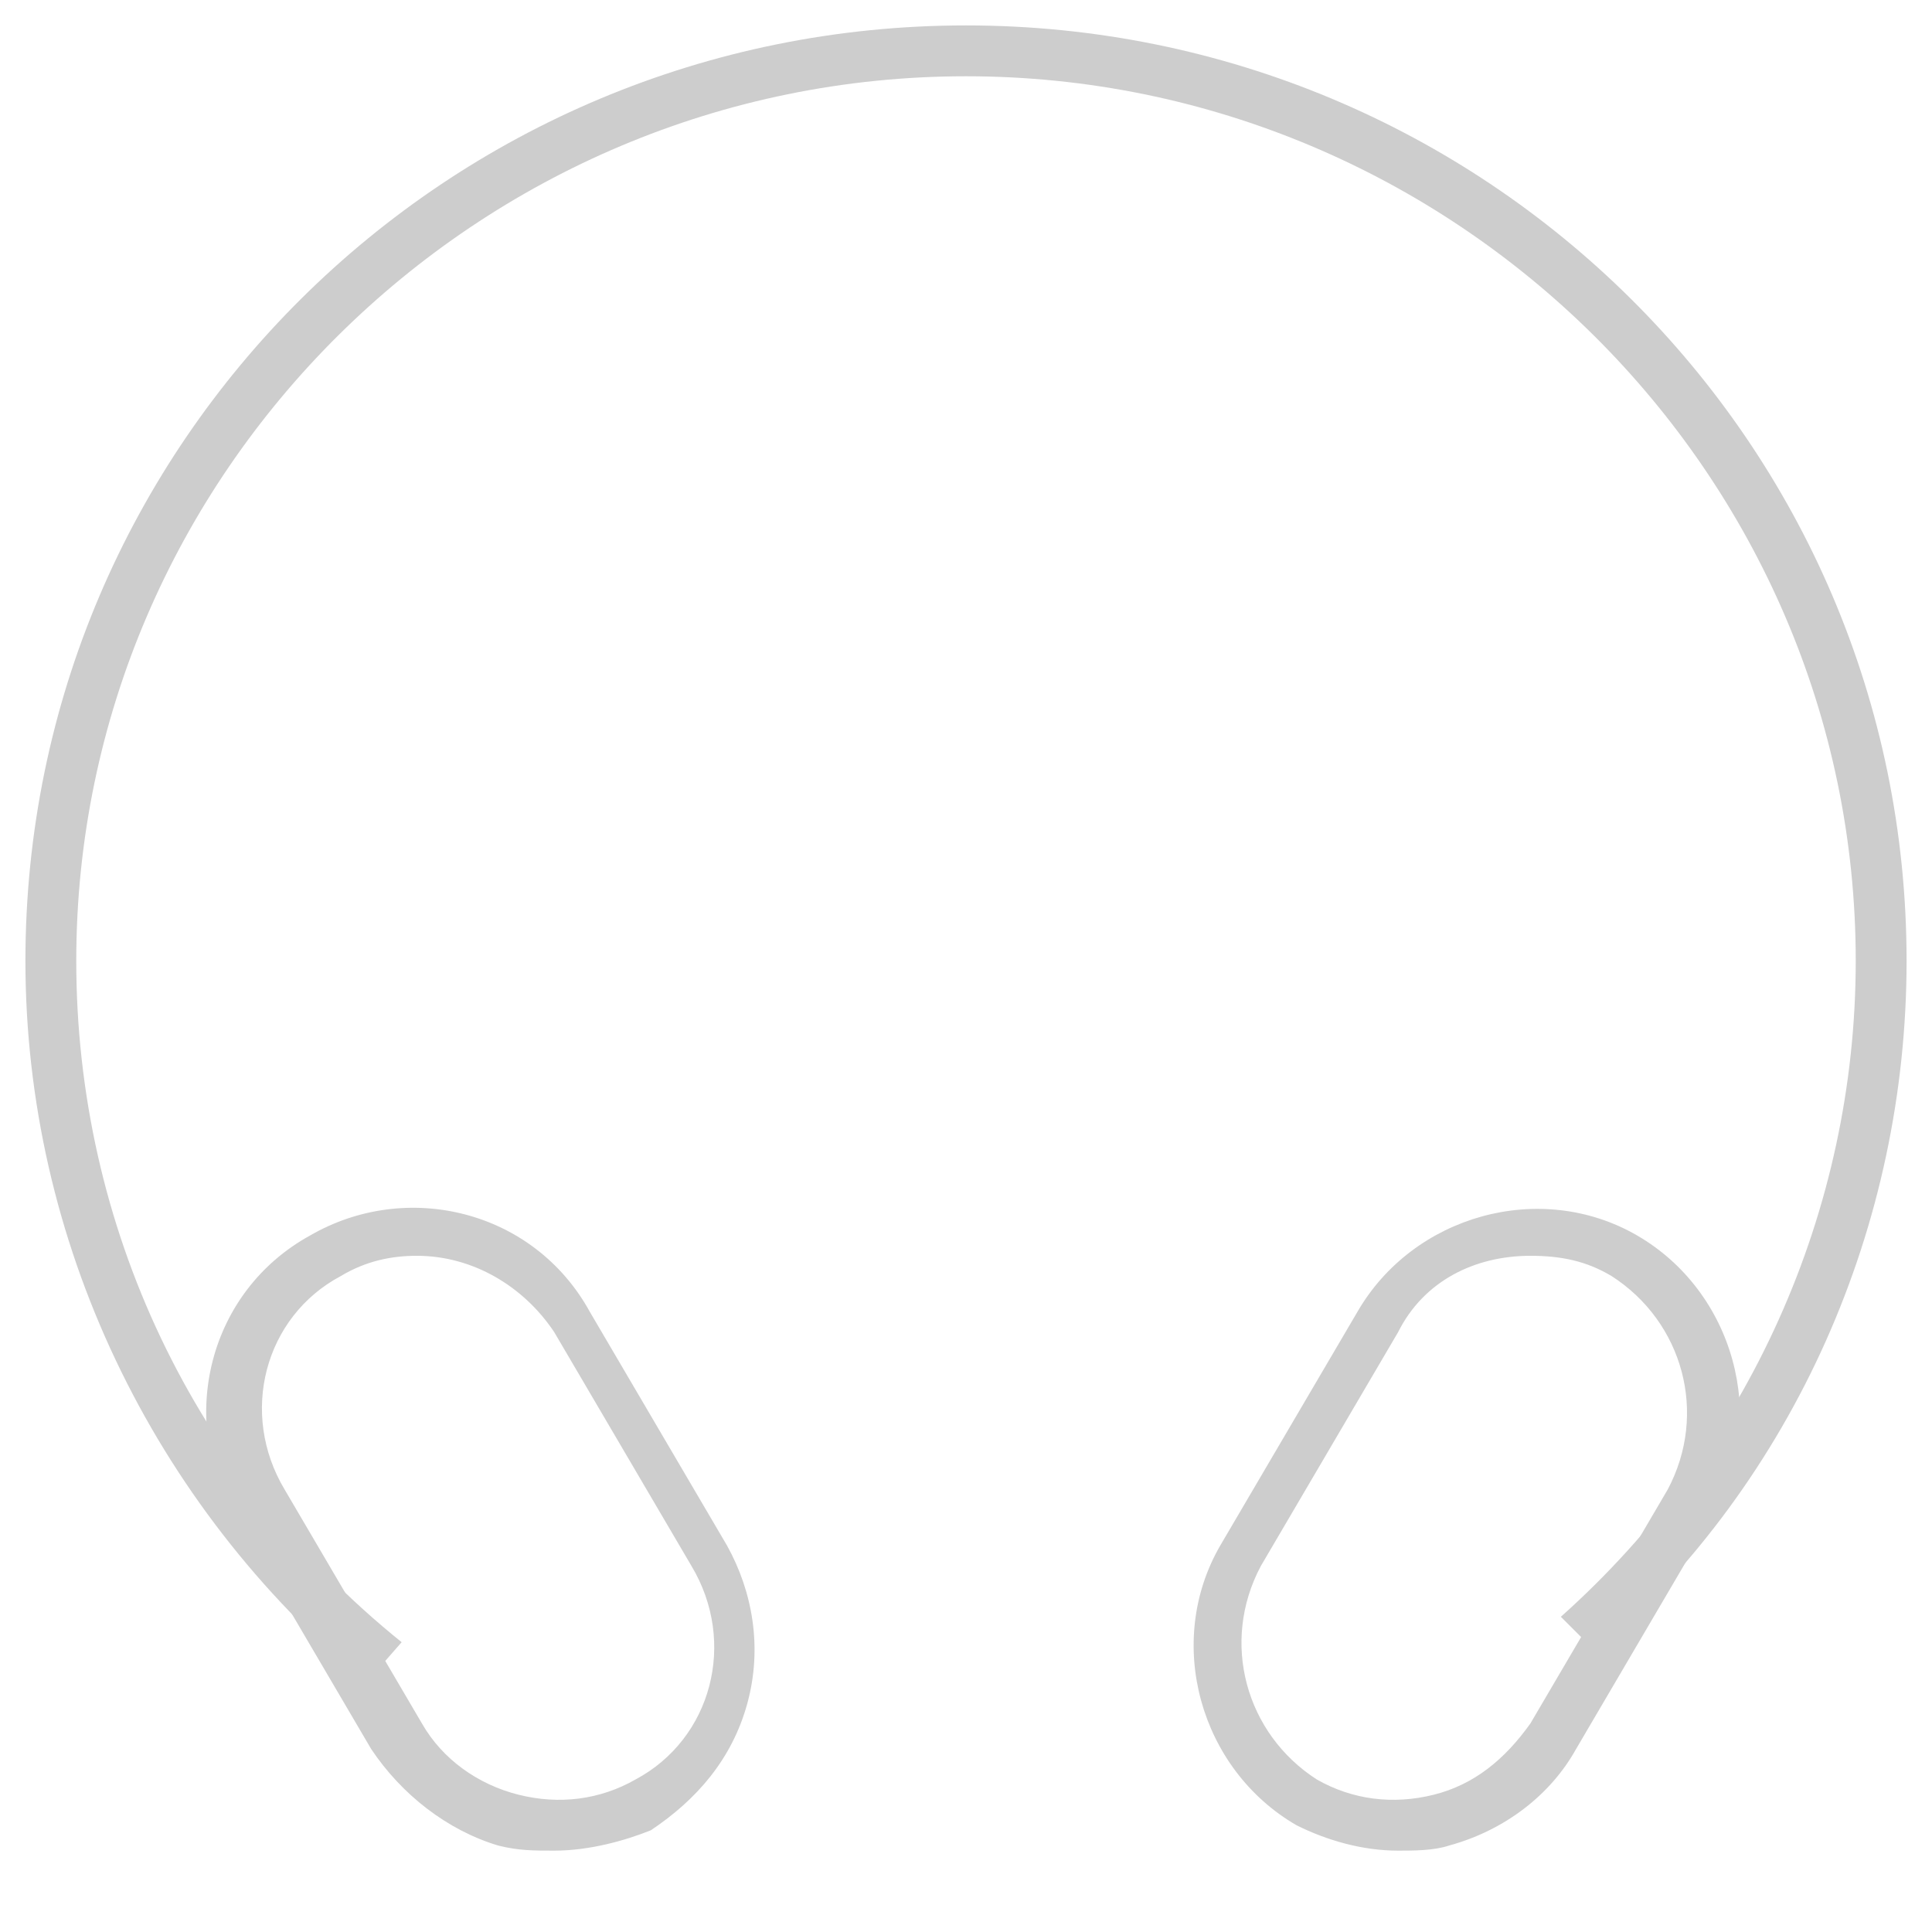 <?xml version="1.0" standalone="no"?><!DOCTYPE svg PUBLIC "-//W3C//DTD SVG 1.1//EN" "http://www.w3.org/Graphics/SVG/1.1/DTD/svg11.dtd"><svg t="1553244256474" class="icon" style="" viewBox="0 0 1024 1024" version="1.1" xmlns="http://www.w3.org/2000/svg" p-id="18251" xmlns:xlink="http://www.w3.org/1999/xlink" width="200" height="200"><defs><style type="text/css"></style></defs><path d="M194.021 891.958C80.842 797.642 13.474 657.516 13.474 509.305 13.474 234.442 237.137 13.474 512 13.474s498.526 220.968 498.526 495.832c0 140.126-59.284 274.863-164.379 366.484l-18.863-18.863c99.705-88.926 156.295-215.579 156.295-347.621 0-258.695-212.884-468.884-471.579-468.884S40.421 250.611 40.421 509.305c0 140.126 61.979 272.168 172.463 361.095l-18.863 21.558z" fill="#cdcdcd" p-id="18252"></path><path d="M293.726 980.884c-10.779 0-18.863 0-29.642-2.695-26.947-8.084-51.2-26.947-67.368-51.2l-72.758-123.958c-29.642-51.2-13.474-118.568 40.421-148.211 51.2-29.642 118.568-13.474 148.211 40.421l72.758 123.958c13.474 24.253 18.863 53.895 10.779 83.537s-26.947 51.2-51.2 67.368c-13.474 5.389-32.337 10.779-51.2 10.779zM220.968 665.6c-13.474 0-26.947 2.695-40.421 10.779-40.421 21.558-53.895 72.758-29.642 113.179l72.758 123.958c10.779 18.863 29.642 32.337 51.2 37.726 21.558 5.389 43.116 2.695 61.979-8.084 40.421-21.558 53.895-72.758 29.642-113.179l-72.758-123.958c-16.168-24.253-43.116-40.421-72.758-40.421zM741.053 980.884c-18.863 0-37.726-5.389-53.895-13.474-51.2-29.642-70.063-97.011-40.421-148.211l72.758-123.958c29.642-51.2 97.011-70.063 148.211-40.421s70.063 97.011 40.421 148.211L835.368 926.989c-13.474 24.253-37.726 43.116-67.368 51.2-8.084 2.695-18.863 2.695-26.947 2.695z m70.063-315.284c-29.642 0-56.589 13.474-70.063 40.421l-72.758 123.958c-21.558 40.421-8.084 88.926 29.642 113.179 18.863 10.779 40.421 13.474 61.979 8.084 21.558-5.389 37.726-18.863 51.2-37.726l72.758-123.958c21.558-40.421 8.084-88.926-29.642-113.179-13.474-8.084-26.947-10.779-43.116-10.779z" fill="#cdcdcd" p-id="18253"></path></svg>